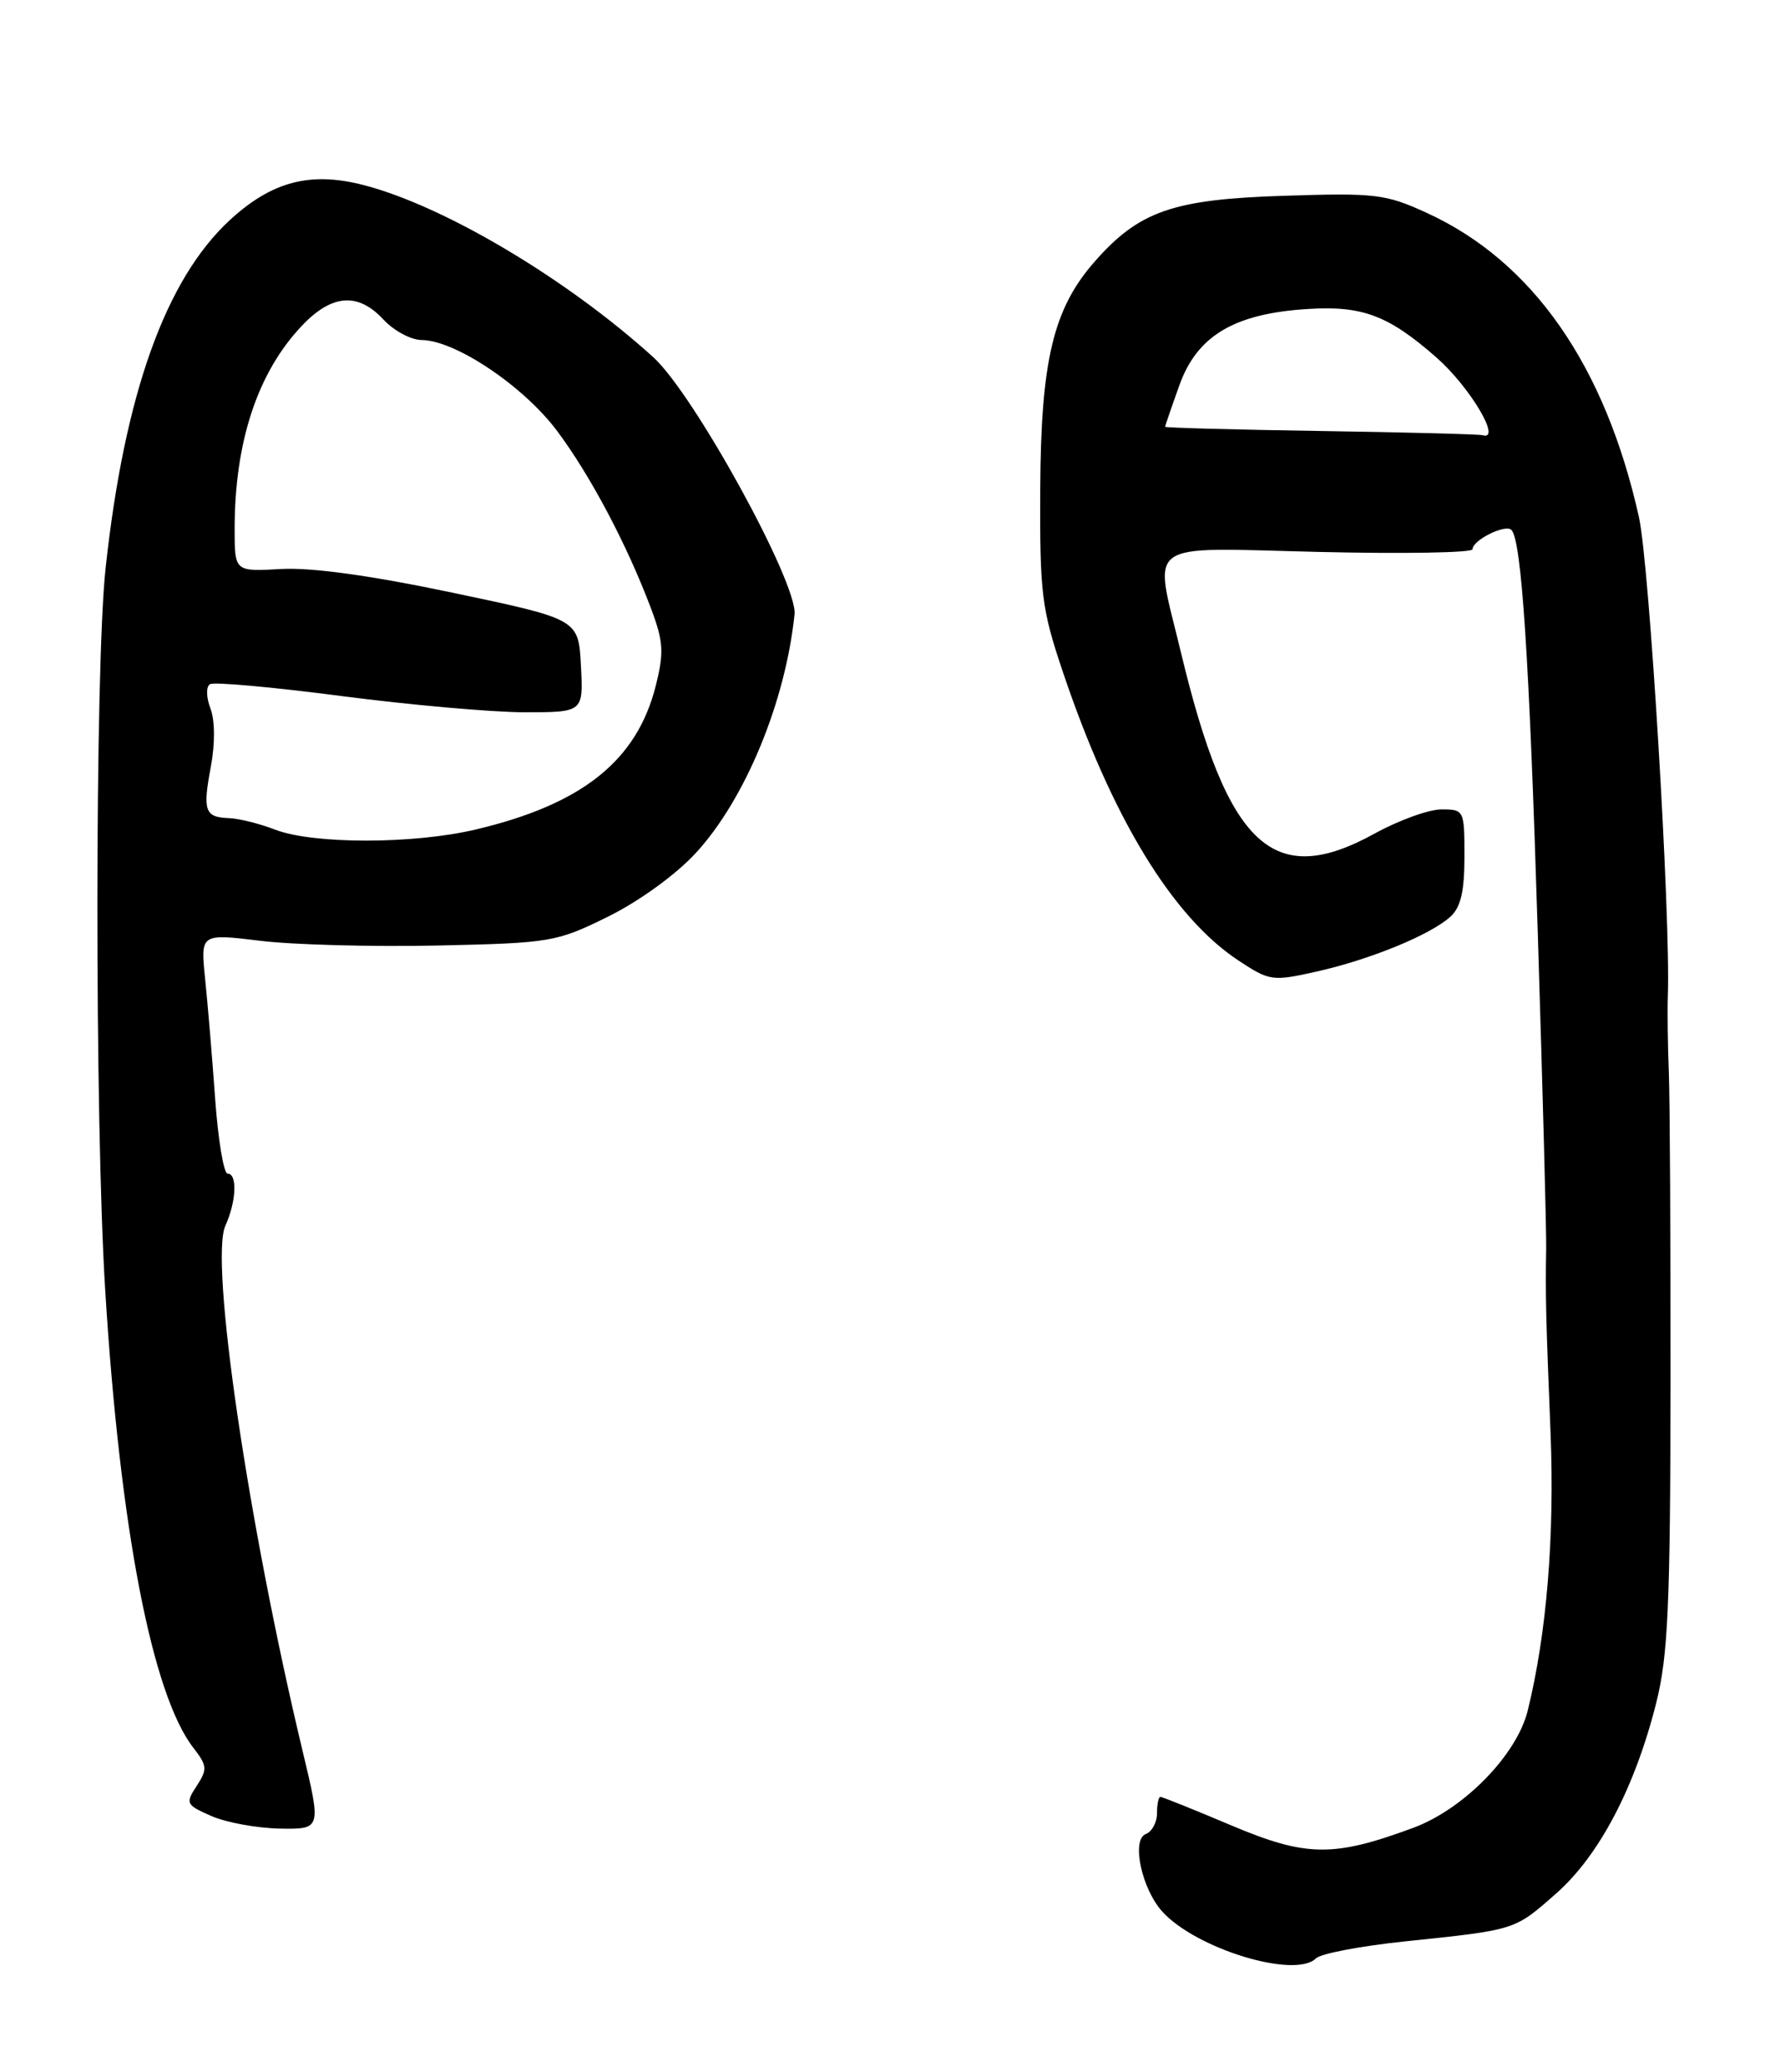 <?xml version="1.0" encoding="UTF-8" standalone="no"?>
<!DOCTYPE svg PUBLIC "-//W3C//DTD SVG 1.1//EN" "http://www.w3.org/Graphics/SVG/1.1/DTD/svg11.dtd" >
<svg xmlns="http://www.w3.org/2000/svg" xmlns:xlink="http://www.w3.org/1999/xlink" version="1.1" viewBox="0 0 220 256">
 <g >
 <path fill="currentColor"
d=" M 162.65 241.95 C 163.23 241.37 168.16 240.43 173.60 239.86 C 187.42 238.42 187.15 238.50 192.32 233.95 C 197.65 229.26 202.06 220.86 204.70 210.40 C 206.16 204.57 206.44 198.47 206.47 171.00 C 206.48 153.12 206.39 135.80 206.26 132.50 C 206.13 129.20 206.07 124.92 206.14 123.00 C 206.49 113.22 203.86 69.66 202.56 63.86 C 198.37 45.12 189.42 32.29 176.36 26.31 C 171.26 23.97 170.03 23.82 158.69 24.19 C 144.96 24.62 140.77 26.08 135.27 32.35 C 130.17 38.16 128.64 44.58 128.57 60.50 C 128.51 73.36 128.73 75.19 131.36 83.00 C 137.42 100.99 144.88 113.25 153.05 118.66 C 156.92 121.21 157.25 121.26 162.71 120.04 C 169.33 118.56 176.77 115.51 179.25 113.27 C 180.54 112.11 181.00 110.14 181.00 105.85 C 181.00 100.09 180.96 100.00 178.16 100.00 C 176.60 100.00 172.89 101.34 169.91 102.98 C 157.34 109.91 151.72 104.65 145.94 80.53 C 142.58 66.51 140.97 67.67 163.00 68.19 C 173.45 68.44 182.00 68.29 182.00 67.86 C 182.00 66.73 186.05 64.72 186.80 65.47 C 188.06 66.73 189.01 81.19 190.07 115.50 C 190.67 134.75 191.14 152.19 191.10 154.25 C 191.00 160.16 191.06 162.63 191.64 177.00 C 192.15 189.83 191.17 201.81 188.82 211.34 C 187.47 216.82 180.93 223.51 174.66 225.83 C 164.79 229.48 161.44 229.43 152.17 225.52 C 147.59 223.58 143.65 222.00 143.42 222.00 C 143.19 222.00 143.00 222.91 143.00 224.03 C 143.00 225.15 142.38 226.30 141.62 226.59 C 139.81 227.29 141.09 233.34 143.66 236.18 C 147.84 240.79 160.09 244.51 162.65 241.95 Z  M 37.38 216.25 C 30.66 188.18 25.89 155.73 27.86 151.42 C 29.21 148.44 29.36 145.00 28.13 145.00 C 27.65 145.00 26.96 140.84 26.59 135.75 C 26.23 130.66 25.67 123.99 25.35 120.92 C 24.78 115.34 24.78 115.34 32.14 116.23 C 36.19 116.73 46.04 116.99 54.03 116.82 C 68.09 116.51 68.76 116.40 75.15 113.25 C 78.98 111.36 83.52 108.07 85.98 105.41 C 92.09 98.78 97.08 86.74 98.20 75.90 C 98.60 72.04 85.78 48.71 80.75 44.14 C 70.05 34.44 54.90 25.44 44.96 22.87 C 38.36 21.16 33.60 22.41 28.41 27.19 C 20.45 34.53 15.38 48.73 13.05 70.21 C 11.72 82.50 11.69 138.42 13.01 159.50 C 14.83 188.82 18.80 209.37 23.90 215.94 C 25.61 218.14 25.65 218.60 24.31 220.65 C 22.89 222.81 22.98 222.99 26.16 224.38 C 28.00 225.18 31.80 225.87 34.61 225.92 C 39.72 226.00 39.72 226.00 37.38 216.25 Z  M 163.25 53.25 C 152.66 53.09 144.00 52.85 144.00 52.73 C 144.01 52.60 144.80 50.29 145.77 47.59 C 147.96 41.48 152.55 38.75 161.57 38.18 C 168.38 37.74 171.59 38.95 177.54 44.17 C 181.67 47.80 185.66 54.50 183.25 53.77 C 182.84 53.65 173.84 53.41 163.25 53.25 Z  M 34.00 102.50 C 32.08 101.76 29.51 101.12 28.31 101.08 C 25.31 100.97 25.03 100.20 26.06 94.72 C 26.59 91.87 26.57 89.00 26.01 87.53 C 25.48 86.14 25.46 84.84 25.95 84.53 C 26.43 84.23 33.72 84.89 42.16 85.99 C 50.60 87.09 60.78 87.99 64.80 88.00 C 72.10 88.00 72.10 88.00 71.80 82.25 C 71.50 76.50 71.50 76.50 56.00 73.24 C 45.83 71.10 38.52 70.09 34.75 70.30 C 29.00 70.63 29.00 70.63 29.00 65.36 C 29.00 54.59 31.84 46.01 37.31 40.25 C 41.02 36.33 44.26 36.09 47.41 39.50 C 48.69 40.87 50.80 42.00 52.11 42.01 C 56.26 42.03 64.71 47.70 68.86 53.25 C 73.00 58.79 77.52 67.35 80.48 75.22 C 82.00 79.28 82.08 80.62 81.05 84.72 C 78.72 93.99 71.95 99.38 58.77 102.49 C 51.07 104.31 38.70 104.31 34.00 102.50 Z "/>
</g>
</svg>